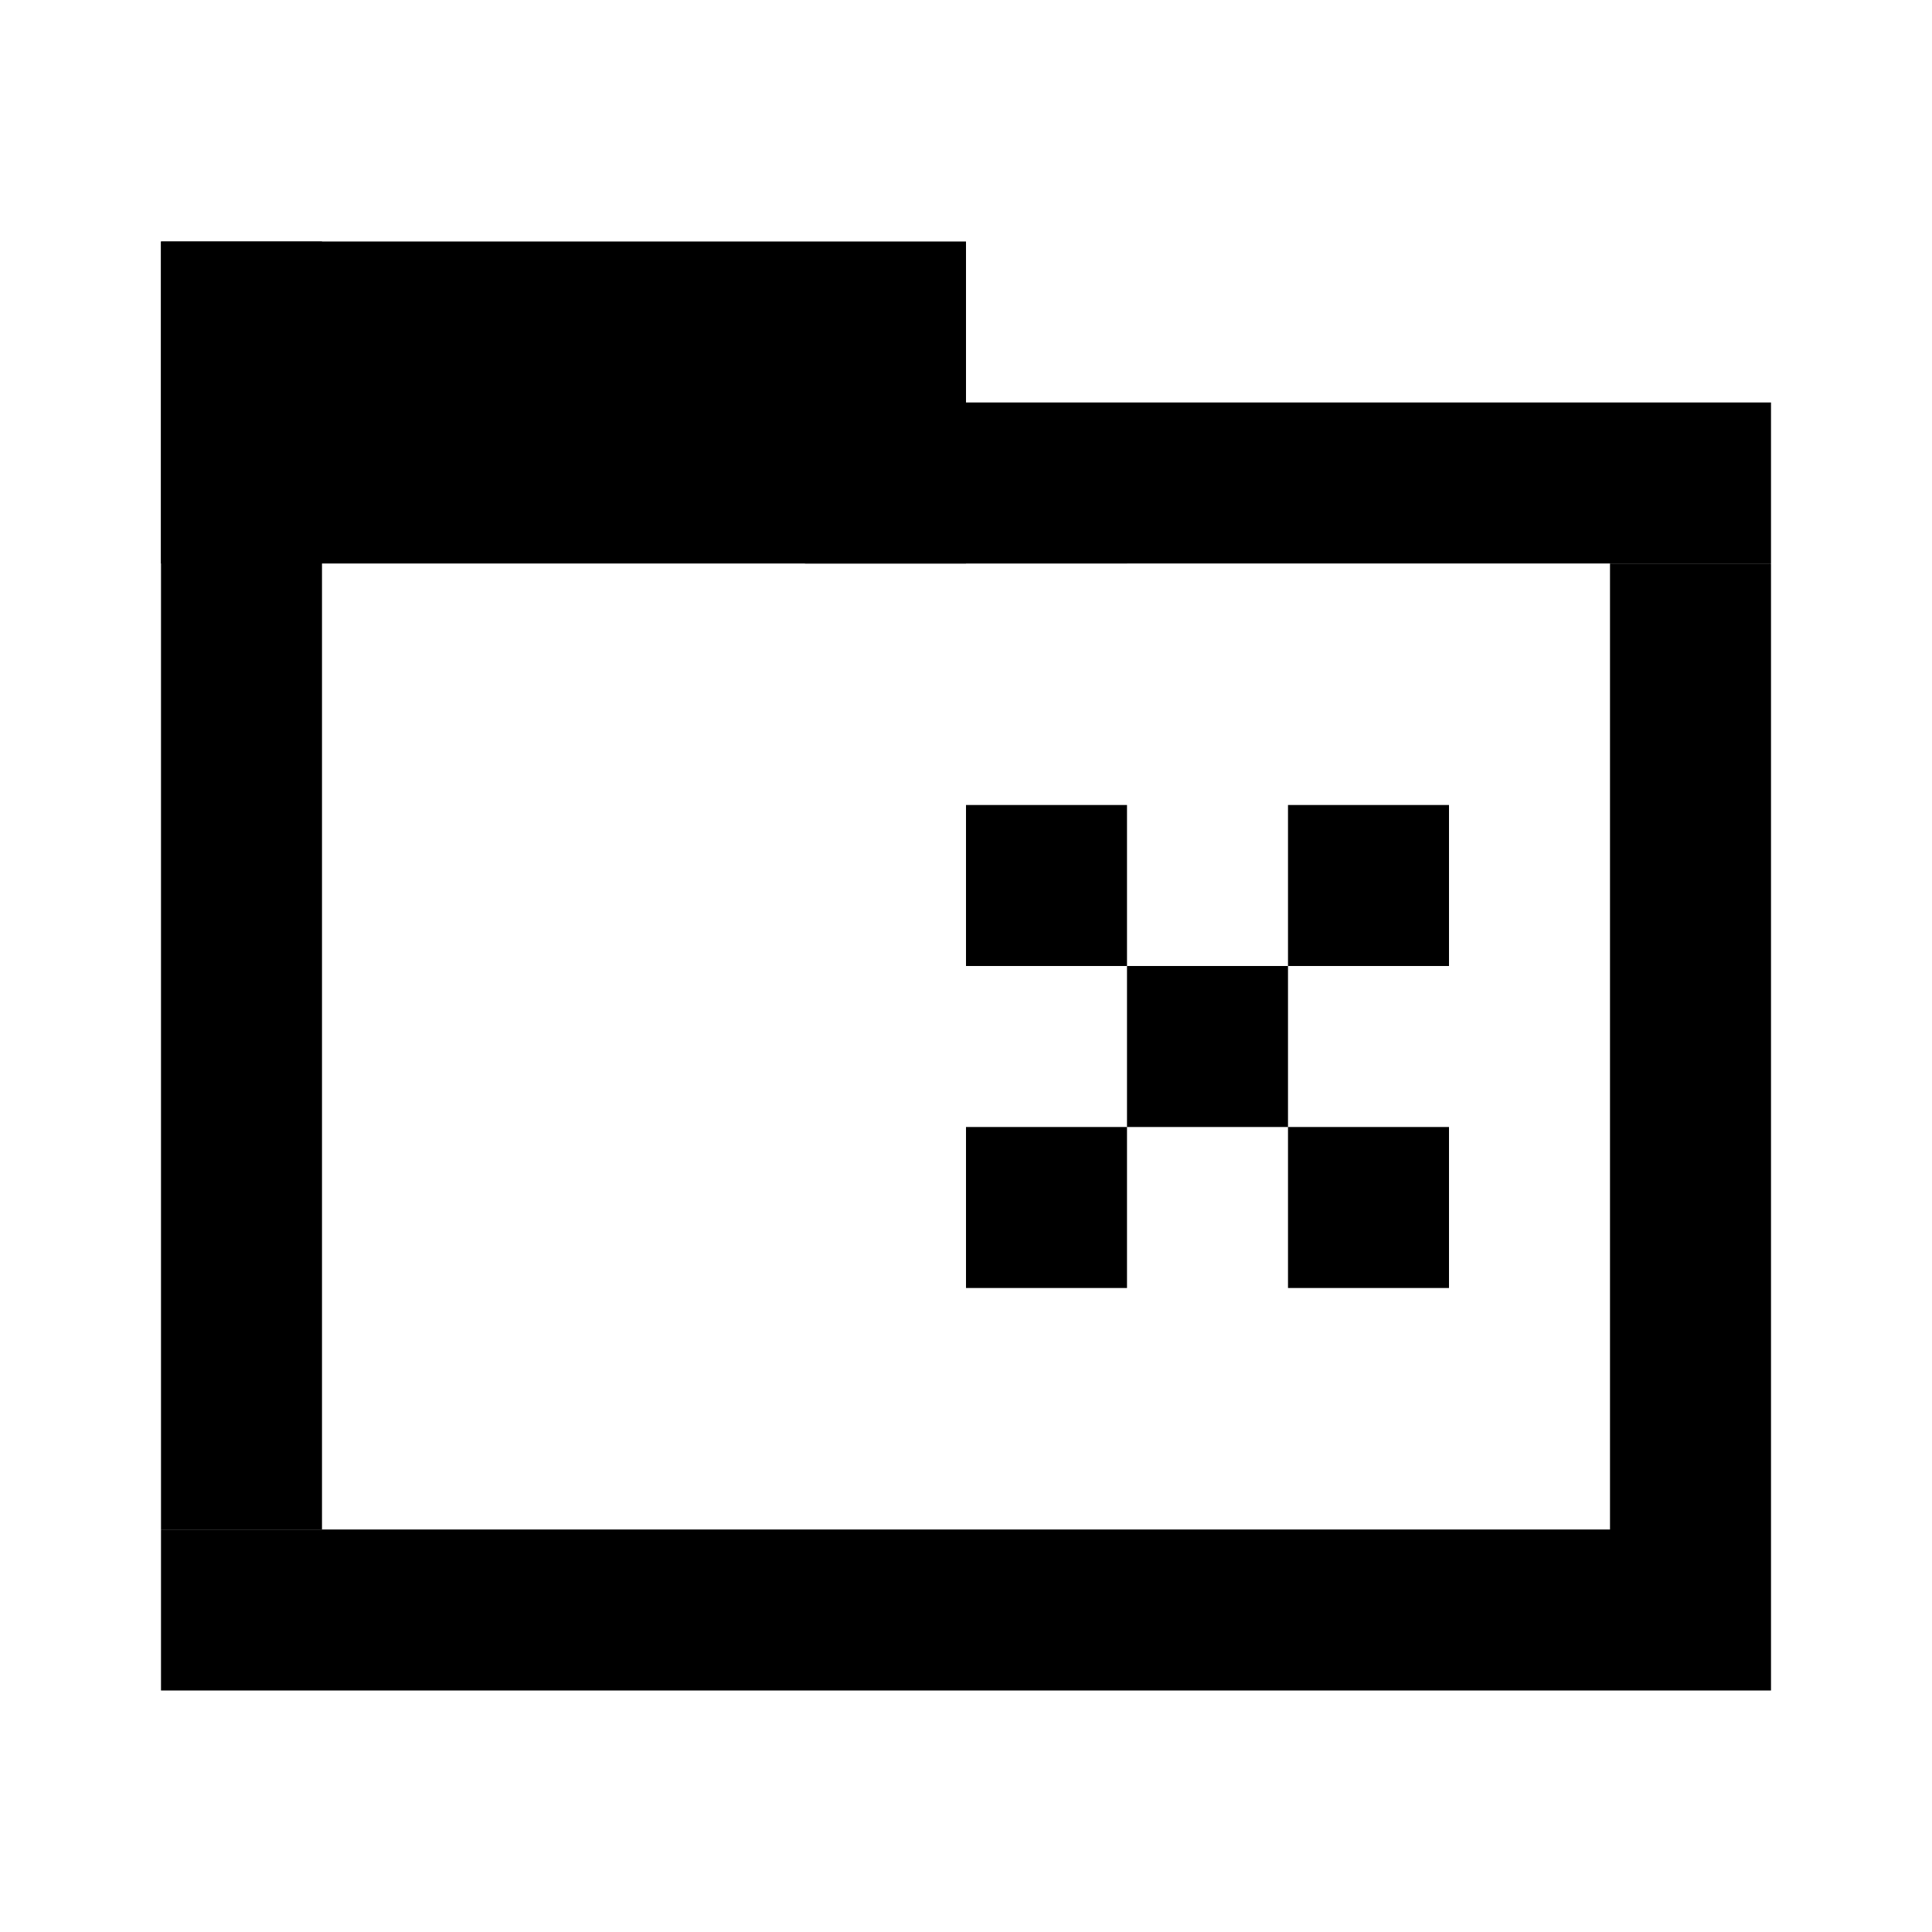 <svg width="24" height="24" fill="none" xmlns="http://www.w3.org/2000/svg"><path fill="currentColor" d="M2 3h10v4H2zM2 19h20v2H2zM20 7h2v12h-2z"/><path fill="currentColor" d="M2 3h2v16H2zM10 5h12v2H10zM14 12h2v2h-2zM12 10h2v2h-2zM16 14h2v2h-2zM16 10h2v2h-2zM12 14h2v2h-2z"/></svg>